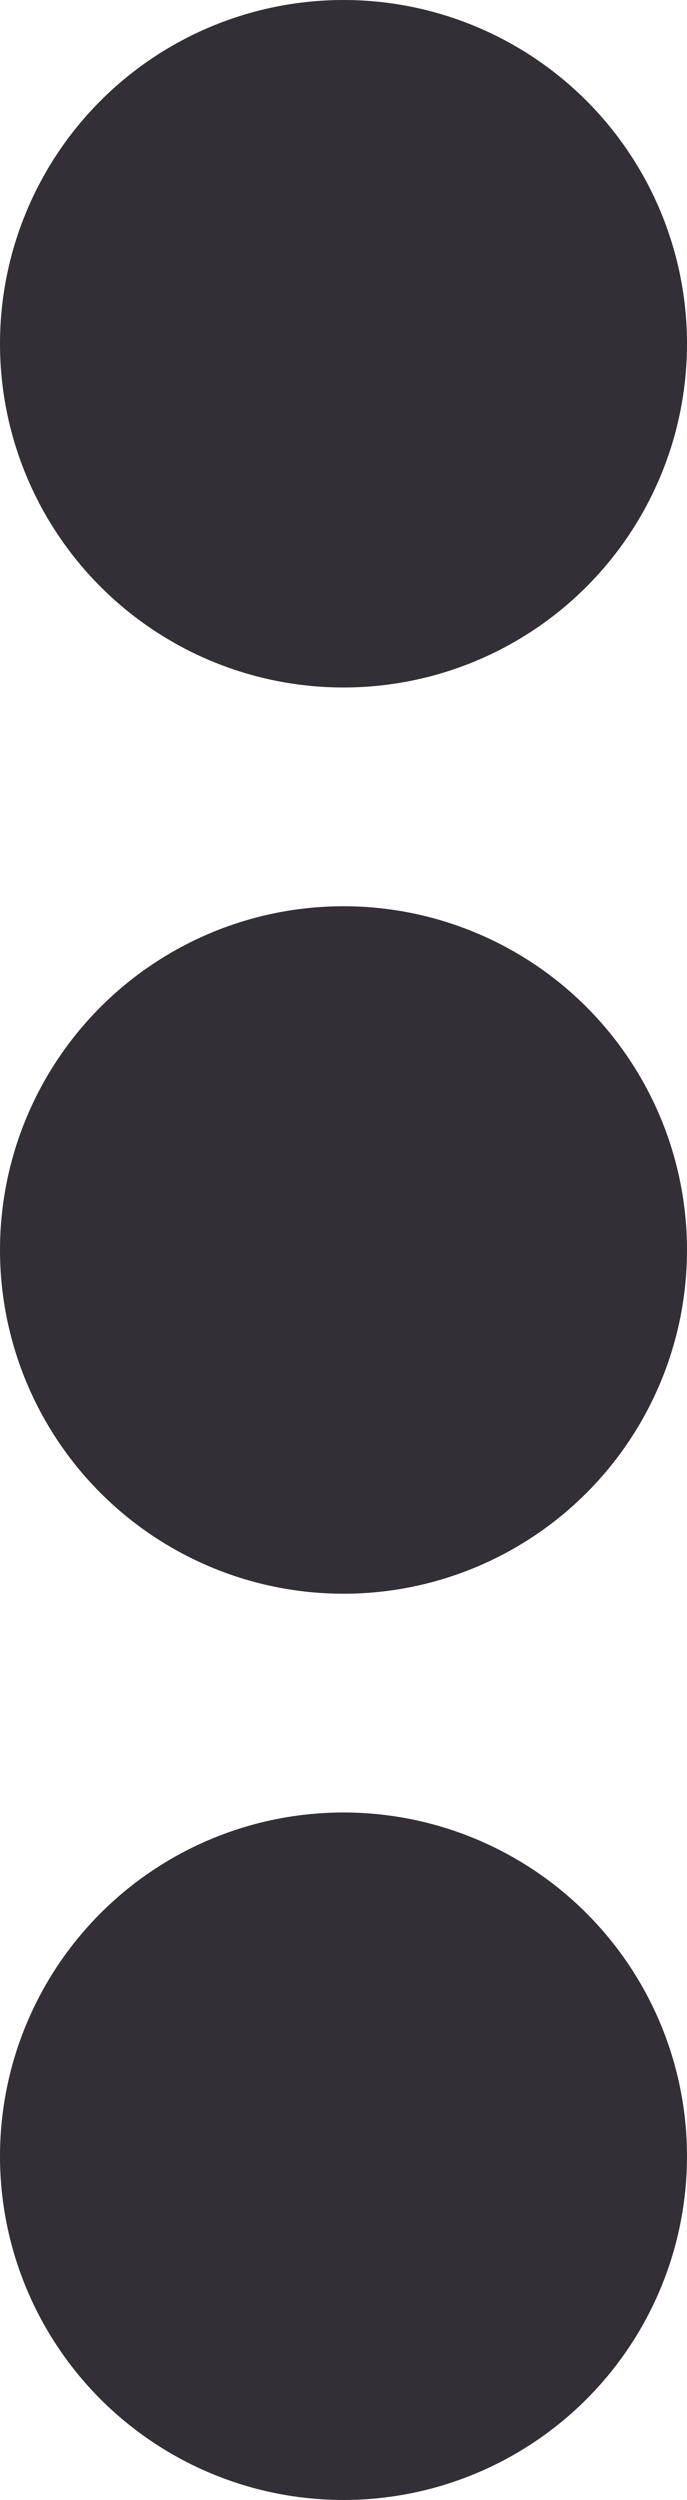<svg id="Layer_1" data-name="Layer 1" xmlns="http://www.w3.org/2000/svg" viewBox="0 0 22 80">
  <defs>
    <style>
      .cls-1 {
        fill: #342e37;
      }
    </style>
  </defs>
  <g>
    <circle id="Ellipse_1" data-name="Ellipse 1" class="cls-1" cx="11" cy="11" r="11"/>
    <circle id="Ellipse_2" data-name="Ellipse 2" class="cls-1" cx="11" cy="40" r="11"/>
    <circle id="Ellipse_3" data-name="Ellipse 3" class="cls-1" cx="11" cy="69" r="11"/>
  </g>
</svg>
